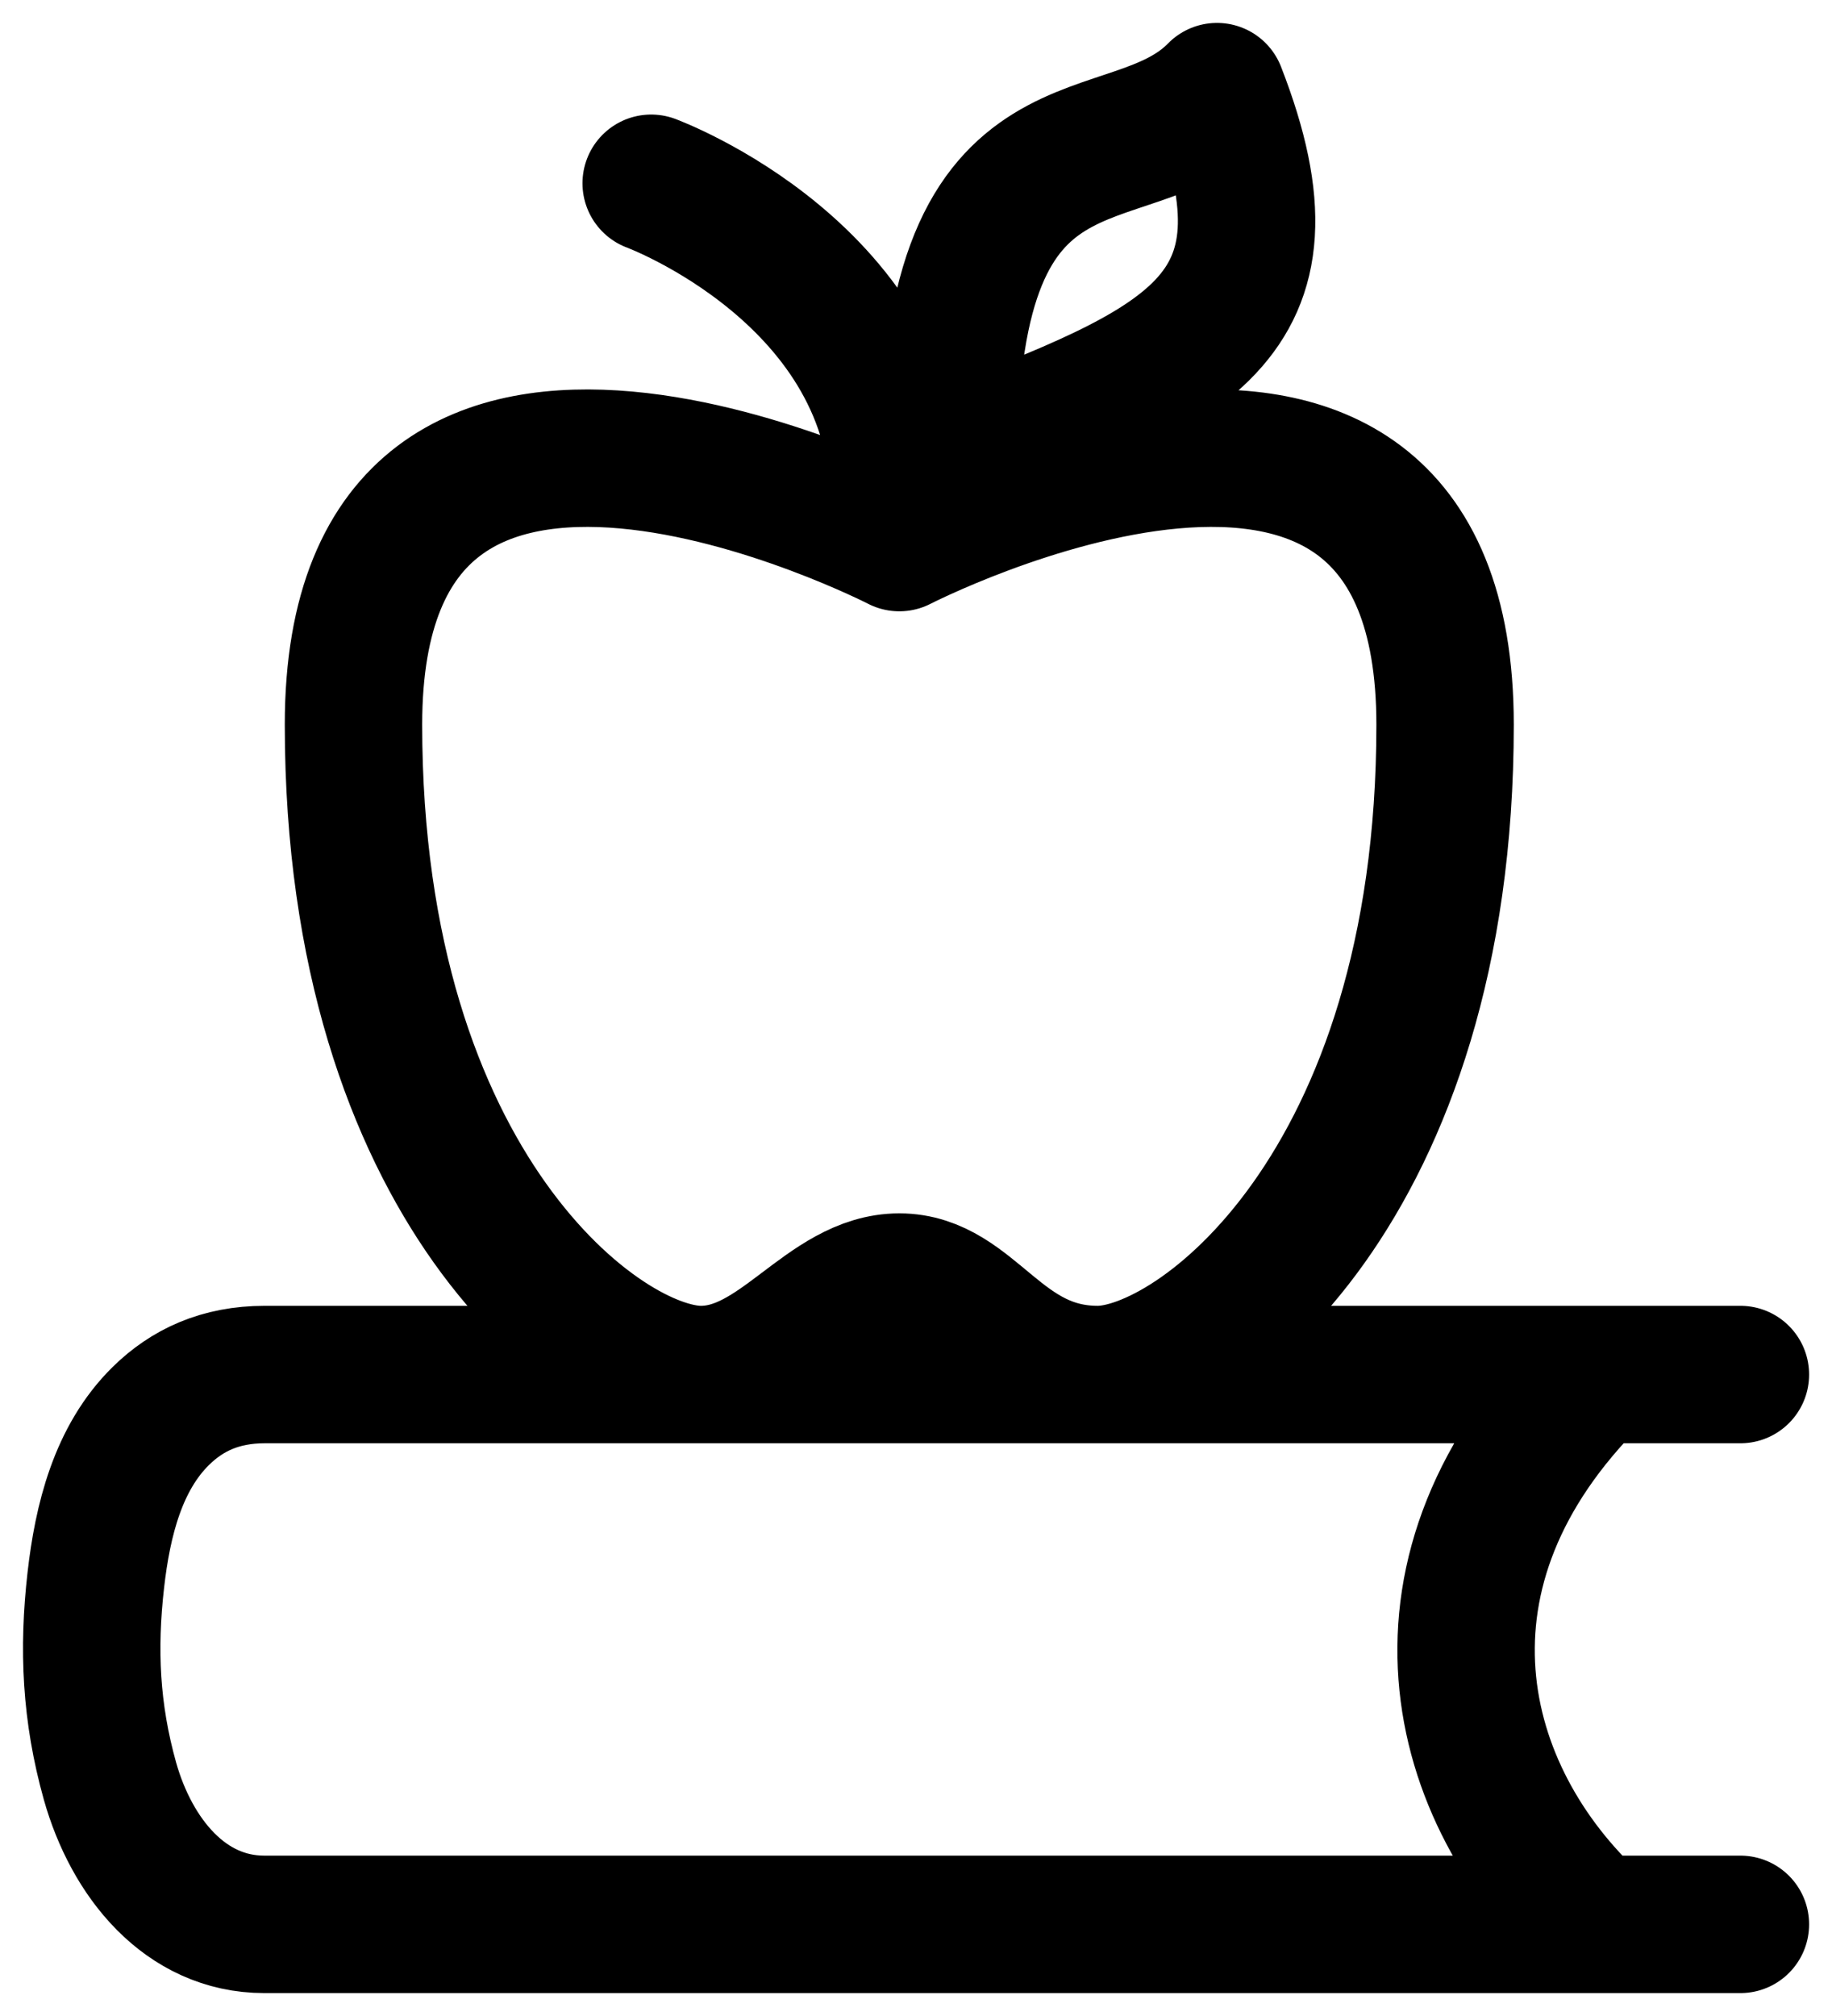 <svg width="20" height="22" viewBox="0 0 20 22" fill="none" xmlns="http://www.w3.org/2000/svg">
<path d="M19 15H2.89C2.403 15 2.041 15.172 1.757 15.451C1.288 15.911 1.12 16.591 1.046 17.243C0.96 17.998 0.991 18.689 1.201 19.438C1.437 20.273 2.021 21 2.886 21H19M17.406 21C15.867 19.588 15.236 17.142 17.406 15M9.818 5.5C9.818 3 7.109 2 7.109 2M9.818 5.921C9.818 5.921 3.859 2.856 3.859 7.908C3.86 12.961 6.57 15 7.651 15C8.513 15 9.021 13.991 9.818 13.991C10.615 13.991 10.9 15 11.984 15C13.064 15 15.776 12.96 15.776 7.908C15.776 2.856 9.818 5.921 9.818 5.921ZM10.359 5C10.359 1.01 12.31 2 13.286 1C14.261 3.5 12.956 4.003 10.359 5Z" stroke="black" stroke-width="1.5" stroke-linecap="round" stroke-linejoin="round"/>
</svg>
